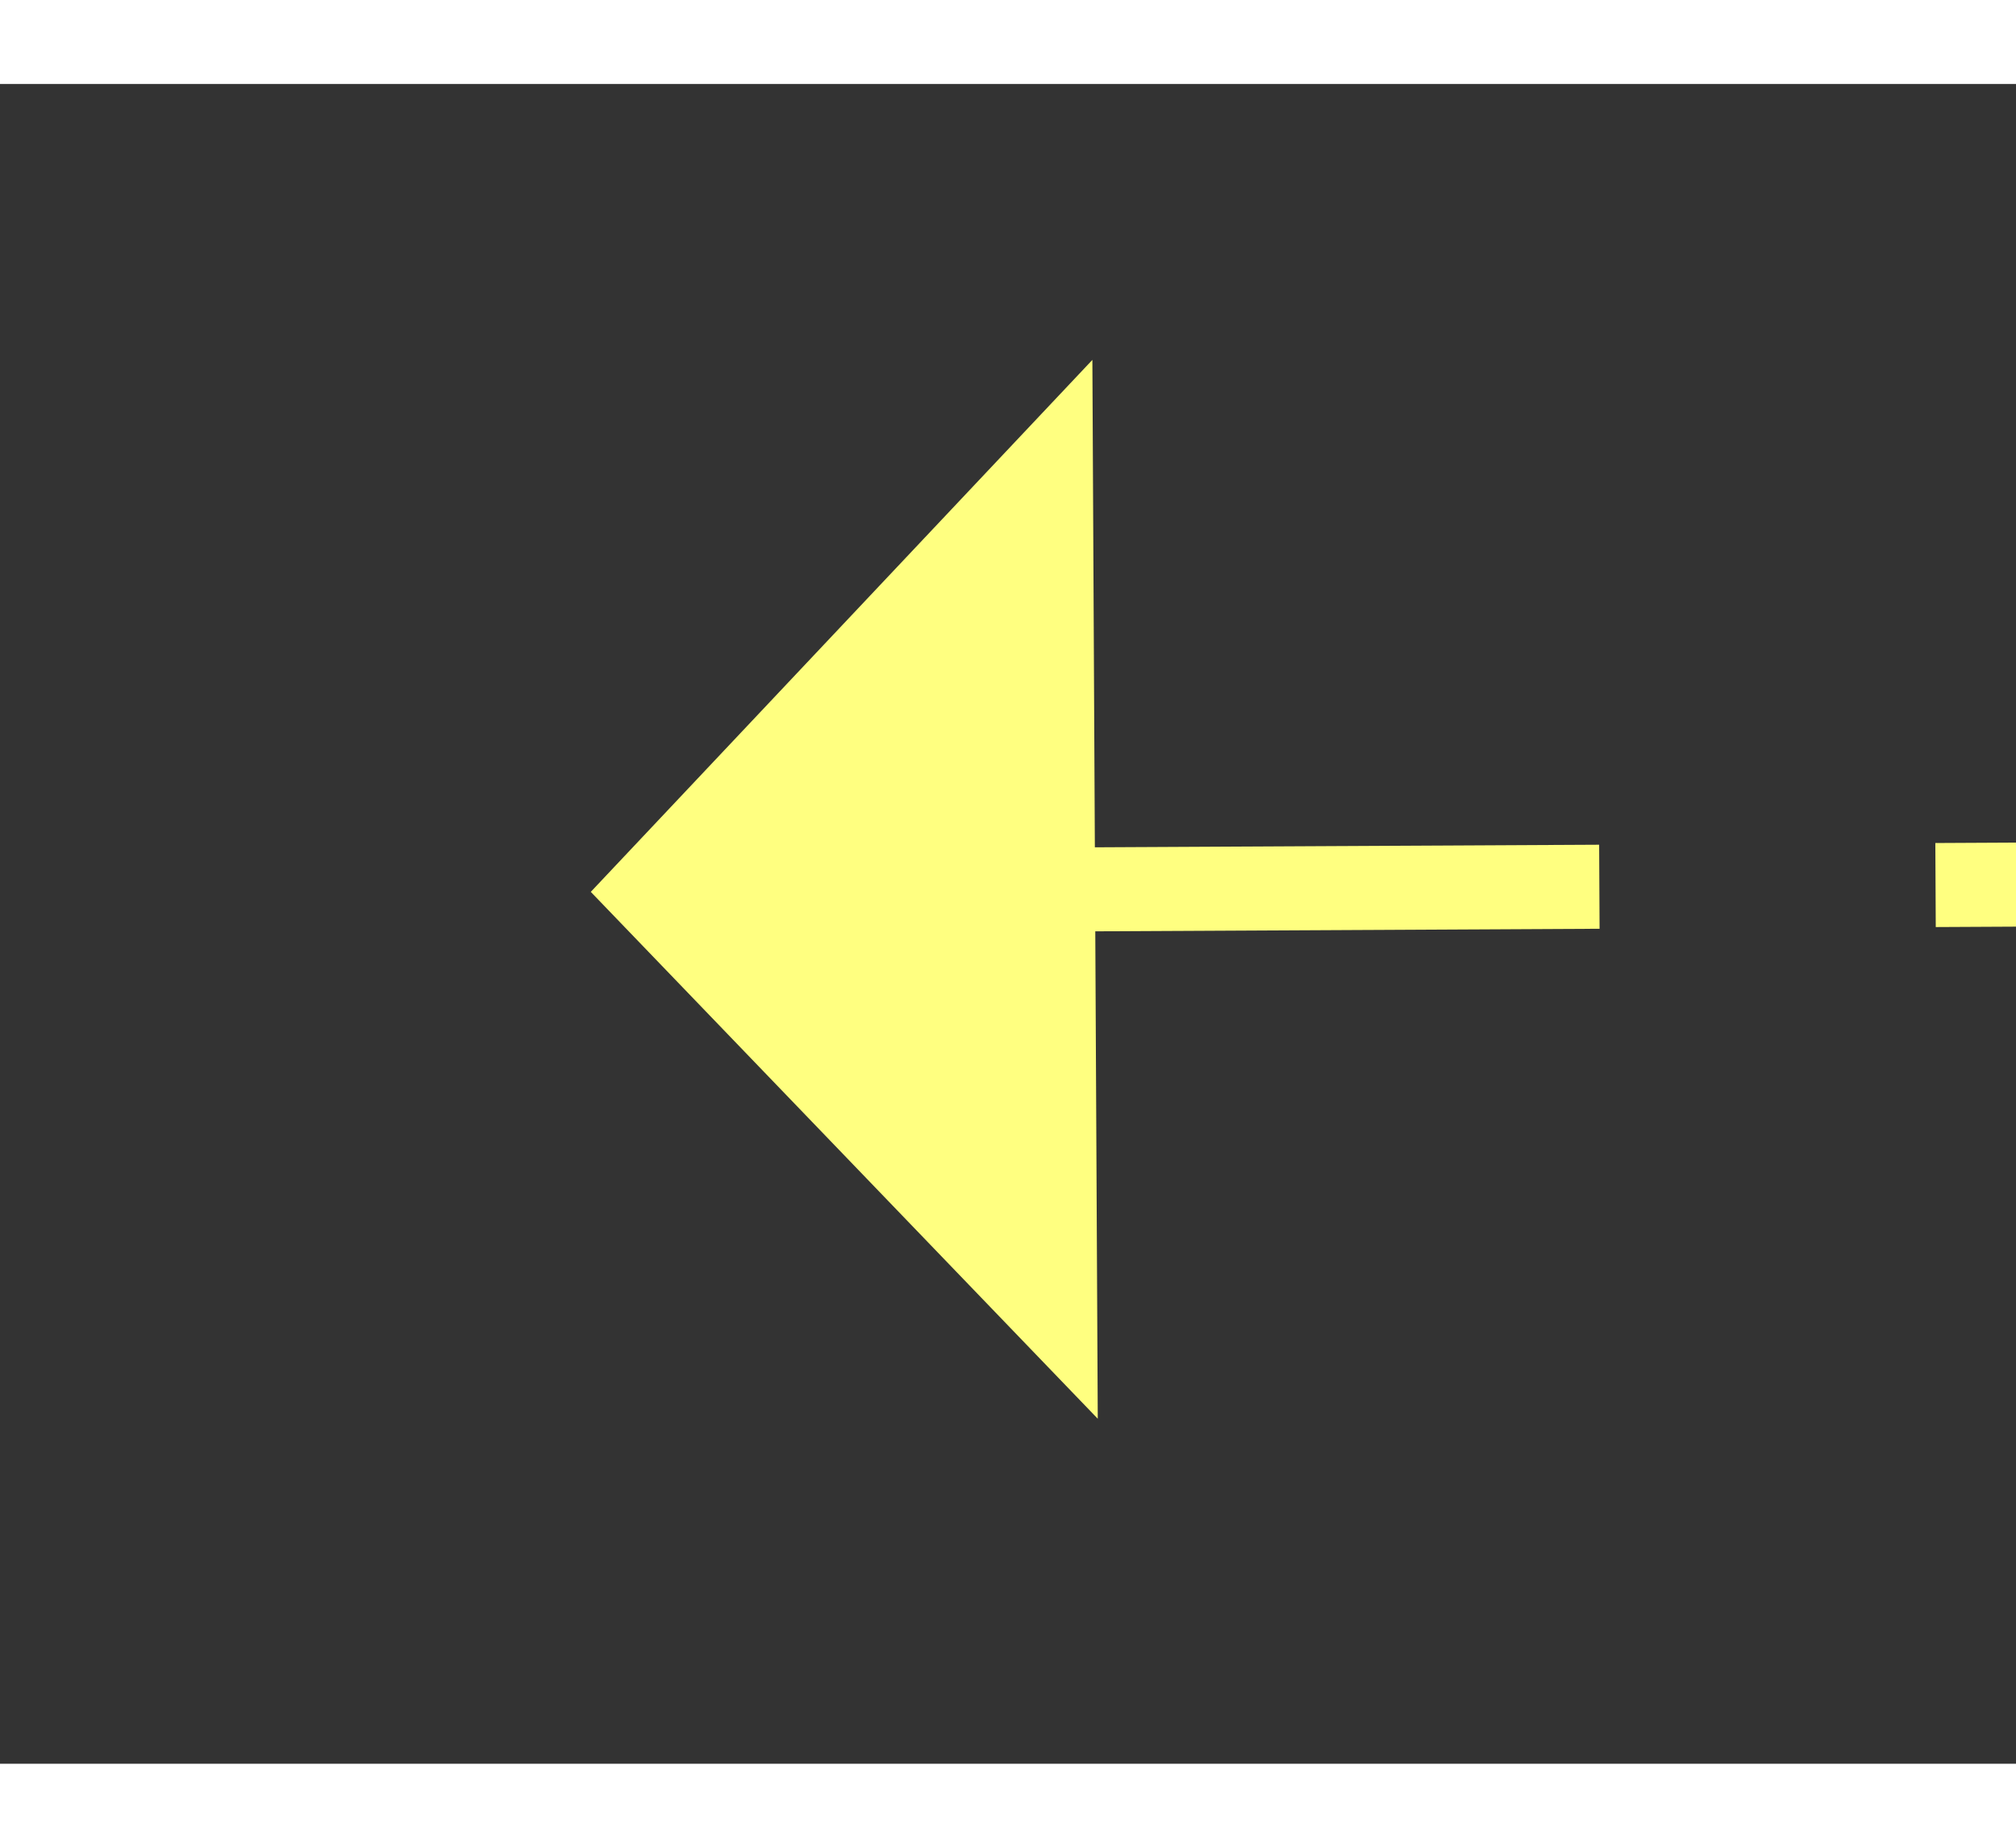﻿<?xml version="1.0" encoding="utf-8"?>
<svg version="1.1" xmlns:xlink="http://www.w3.org/1999/xlink" width="24px" height="22px" preserveAspectRatio="xMinYMid meet" viewBox="878 1755  24 20" xmlns="http://www.w3.org/2000/svg">
  <rect x="878" y="1755" width="24" height="20" fill="#333333" stroke="none"/>
  <g transform="matrix(0.259 -0.966 0.966 0.259 -1045.208 2167.858 )">
    <path d="M 956 1822.8  L 962 1816.5  L 956 1810.2  L 956 1822.8  Z " fill-rule="nonzero" fill="#ffff80" stroke="none" transform="matrix(-0.264 -0.965 0.965 -0.264 -609.704 3167.643 )" />
    <path d="M 846 1816.5  L 957 1816.5  " stroke-width="1" stroke-dasharray="9,4" stroke="#ffff80" fill="none" transform="matrix(-0.264 -0.965 0.965 -0.264 -609.704 3167.643 )" />
  </g>
</svg>
